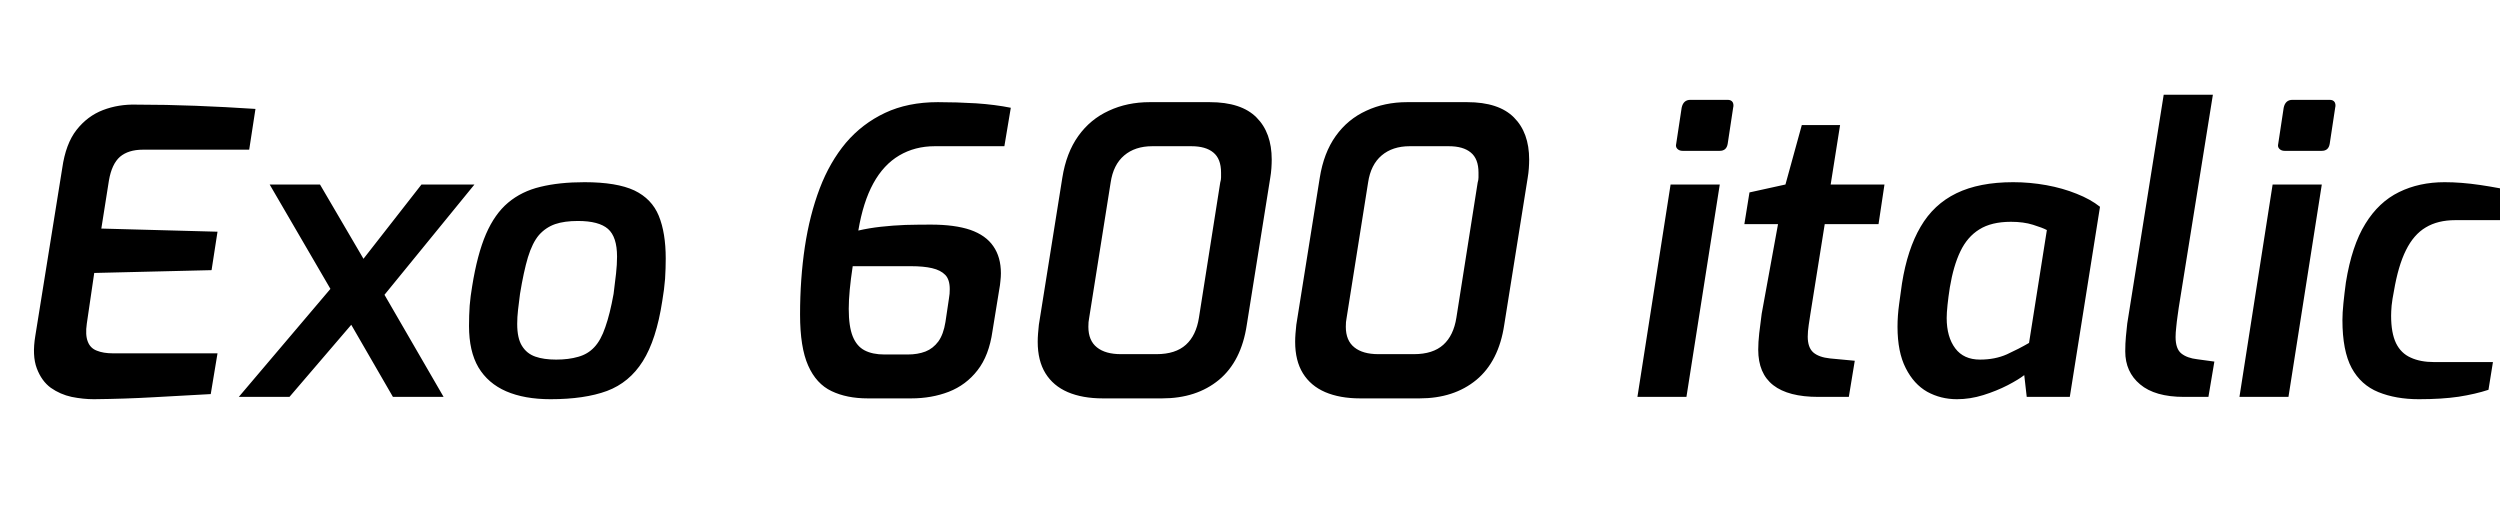 <svg xmlns="http://www.w3.org/2000/svg" xmlns:xlink="http://www.w3.org/1999/xlink" width="151.488" height="31.896"><path fill="black" d="M5.69 24.19L5.69 24.19Q5.04 24.19 4.34 24.05Q3.65 23.90 3.08 23.50Q2.52 23.09 2.23 22.32Q1.94 21.55 2.14 20.35L2.14 20.35L3.77 10.20Q3.98 8.71 4.64 7.87Q5.30 7.03 6.24 6.67Q7.18 6.31 8.26 6.34L8.26 6.34Q10.06 6.34 11.86 6.41Q13.66 6.48 15.48 6.60L15.48 6.60L15.10 9.07L8.66 9.07Q7.78 9.07 7.27 9.50Q6.77 9.94 6.60 10.94L6.60 10.94L6.14 13.85L13.18 14.04L12.82 16.37L5.71 16.54L5.26 19.61Q5.16 20.30 5.32 20.70Q5.47 21.10 5.87 21.25Q6.26 21.41 6.84 21.41L6.84 21.41L13.18 21.41L12.77 23.88Q11.06 23.98 9.32 24.07Q7.58 24.17 5.69 24.19ZM26.88 24.05L23.81 24.05L20.66 18.60L16.34 11.18L19.39 11.18L22.85 17.09L26.88 24.05ZM17.54 24.05L14.47 24.05L20.62 16.80L21.43 19.51L17.54 24.05ZM28.75 11.18L22.68 18.62L21.62 16.20L25.54 11.18L28.75 11.18ZM33.36 24.19L33.36 24.19Q31.78 24.19 30.67 23.71Q29.57 23.23 28.99 22.26Q28.42 21.29 28.42 19.75L28.42 19.75Q28.42 19.10 28.46 18.52Q28.51 17.93 28.61 17.35L28.61 17.35Q28.92 15.41 29.45 14.18Q29.98 12.96 30.79 12.28Q31.61 11.59 32.75 11.32Q33.89 11.04 35.42 11.04L35.42 11.04Q37.37 11.04 38.44 11.54Q39.50 12.05 39.92 13.08Q40.34 14.11 40.34 15.67L40.34 15.67Q40.34 16.25 40.30 16.90Q40.25 17.54 40.13 18.24L40.13 18.24Q39.77 20.59 38.95 21.89Q38.14 23.18 36.78 23.69Q35.42 24.19 33.36 24.19ZM33.70 21.79L33.70 21.79Q34.46 21.79 35.04 21.62Q35.62 21.46 36.01 21.04Q36.41 20.62 36.68 19.82Q36.96 19.03 37.18 17.81L37.18 17.81Q37.27 17.11 37.33 16.57Q37.39 16.03 37.39 15.55L37.39 15.55Q37.39 14.35 36.84 13.87Q36.29 13.39 35.02 13.39L35.02 13.39Q34.20 13.39 33.64 13.58Q33.07 13.78 32.66 14.24Q32.26 14.71 31.99 15.59Q31.73 16.46 31.51 17.81L31.51 17.81Q31.44 18.34 31.39 18.78Q31.34 19.22 31.34 19.63L31.34 19.63Q31.34 20.50 31.63 20.96Q31.92 21.43 32.44 21.61Q32.95 21.79 33.70 21.79ZM55.22 24.14L52.58 24.14Q51.31 24.14 50.39 23.70Q49.46 23.26 48.97 22.15Q48.48 21.05 48.48 19.06L48.48 19.06Q48.48 16.90 48.77 14.96Q49.06 13.03 49.67 11.42Q50.28 9.82 51.26 8.65Q52.25 7.49 53.63 6.84Q55.01 6.19 56.83 6.19L56.83 6.19Q57.96 6.19 59.14 6.26Q60.31 6.34 61.25 6.53L61.25 6.53L60.86 8.86L56.64 8.86Q55.44 8.86 54.49 9.42Q53.54 9.98 52.92 11.11Q52.30 12.24 52.01 13.97L52.01 13.97Q52.66 13.82 53.38 13.74Q54.10 13.66 54.86 13.63Q55.63 13.61 56.40 13.61L56.40 13.61Q57.86 13.61 58.80 13.93Q59.74 14.26 60.19 14.92Q60.65 15.58 60.65 16.56L60.65 16.56Q60.65 16.78 60.62 17.03Q60.60 17.28 60.55 17.54L60.55 17.54L60.14 20.06Q59.93 21.55 59.23 22.44Q58.54 23.33 57.49 23.74Q56.45 24.14 55.22 24.14L55.22 24.14ZM53.59 21.48L53.59 21.48L55.01 21.48Q55.61 21.48 56.08 21.30Q56.54 21.12 56.86 20.69Q57.17 20.26 57.29 19.51L57.29 19.51L57.50 18.10Q57.53 17.93 57.54 17.80Q57.55 17.66 57.55 17.52L57.55 17.52Q57.55 16.94 57.28 16.66Q57.00 16.37 56.48 16.25Q55.97 16.13 55.20 16.13L55.20 16.13L51.67 16.13Q51.55 16.92 51.49 17.56Q51.43 18.19 51.43 18.72L51.43 18.72Q51.43 19.78 51.67 20.38Q51.91 20.98 52.39 21.23Q52.87 21.48 53.59 21.48ZM70.42 24.14L66.82 24.14Q65.59 24.14 64.70 23.76Q63.82 23.38 63.35 22.62Q62.88 21.86 62.88 20.71L62.88 20.71Q62.88 20.47 62.90 20.22Q62.93 19.97 62.95 19.68L62.95 19.68L64.37 10.78Q64.61 9.26 65.34 8.24Q66.07 7.22 67.19 6.71Q68.30 6.19 69.67 6.19L69.67 6.19L73.30 6.19Q75.22 6.19 76.14 7.12Q77.06 8.04 77.06 9.67L77.06 9.67Q77.06 9.91 77.04 10.20Q77.02 10.49 76.97 10.78L76.97 10.78L75.55 19.68Q75.22 21.89 73.86 23.02Q72.50 24.14 70.42 24.14L70.42 24.14ZM67.92 21.46L67.92 21.46L70.08 21.46Q71.23 21.46 71.86 20.89Q72.48 20.33 72.65 19.25L72.65 19.25L73.94 11.06Q73.99 10.90 73.99 10.75Q73.99 10.61 73.99 10.46L73.99 10.46Q73.99 9.62 73.52 9.24Q73.06 8.86 72.19 8.86L72.19 8.86L69.82 8.86Q68.78 8.86 68.12 9.42Q67.46 9.98 67.30 11.06L67.30 11.06L66 19.25Q65.98 19.39 65.96 19.52Q65.95 19.66 65.95 19.80L65.95 19.80Q65.95 20.64 66.47 21.05Q66.98 21.46 67.92 21.46ZM86.02 24.14L82.42 24.14Q81.19 24.14 80.30 23.76Q79.42 23.38 78.95 22.62Q78.48 21.86 78.48 20.71L78.48 20.71Q78.48 20.47 78.50 20.22Q78.53 19.97 78.55 19.68L78.55 19.68L79.97 10.78Q80.21 9.26 80.94 8.24Q81.67 7.22 82.79 6.71Q83.90 6.19 85.27 6.19L85.27 6.19L88.90 6.19Q90.82 6.19 91.74 7.12Q92.66 8.04 92.66 9.67L92.66 9.67Q92.66 9.91 92.64 10.20Q92.62 10.49 92.57 10.78L92.57 10.78L91.15 19.68Q90.82 21.89 89.46 23.02Q88.10 24.14 86.02 24.14L86.02 24.14ZM83.52 21.46L83.52 21.46L85.68 21.46Q86.83 21.46 87.46 20.89Q88.08 20.33 88.25 19.25L88.25 19.25L89.54 11.06Q89.59 10.90 89.59 10.75Q89.59 10.61 89.59 10.46L89.59 10.46Q89.59 9.62 89.12 9.24Q88.66 8.86 87.79 8.86L87.79 8.86L85.42 8.86Q84.38 8.86 83.72 9.42Q83.06 9.98 82.90 11.06L82.90 11.06L81.60 19.25Q81.58 19.39 81.56 19.52Q81.55 19.66 81.55 19.80L81.55 19.80Q81.55 20.64 82.07 21.05Q82.58 21.46 83.52 21.46ZM104.21 9.14L101.95 9.14Q101.76 9.14 101.64 9.02Q101.52 8.90 101.57 8.71L101.57 8.71L101.90 6.53Q102.00 6.05 102.43 6.05L102.43 6.05L104.69 6.05Q104.90 6.05 104.99 6.19Q105.07 6.34 105.02 6.53L105.02 6.53L104.69 8.71Q104.62 9.14 104.21 9.14L104.21 9.14ZM102.19 24.05L99.22 24.05L101.23 11.18L104.21 11.18L102.19 24.05ZM112.03 24.05L110.18 24.05Q108.36 24.05 107.45 23.34Q106.54 22.63 106.54 21.19L106.54 21.19Q106.54 20.74 106.60 20.20Q106.66 19.66 106.75 19.01L106.75 19.01L107.74 13.58L105.70 13.58L106.01 11.66L108.19 11.18L109.18 7.58L111.50 7.58L110.93 11.18L114.19 11.18L113.83 13.58L110.57 13.58L109.70 19.03Q109.66 19.30 109.60 19.69Q109.54 20.09 109.54 20.40L109.54 20.40Q109.54 21.05 109.87 21.35Q110.21 21.65 110.90 21.72L110.90 21.72L112.39 21.86L112.03 24.05ZM118.58 24.19L118.58 24.19Q117.60 24.19 116.78 23.74Q115.97 23.28 115.48 22.31Q114.98 21.34 114.98 19.80L114.98 19.80Q114.98 19.13 115.08 18.41Q115.18 17.69 115.25 17.18L115.25 17.18Q115.58 15.10 116.38 13.74Q117.17 12.38 118.55 11.71Q119.93 11.04 121.99 11.04L121.99 11.04Q123.00 11.04 124.00 11.22Q124.99 11.40 125.83 11.74Q126.67 12.07 127.25 12.53L127.25 12.53L125.42 24.05L122.81 24.05L122.66 22.73Q122.33 22.99 121.66 23.34Q120.98 23.69 120.18 23.94Q119.38 24.19 118.58 24.19ZM119.98 21.79L119.98 21.79Q120.89 21.79 121.61 21.47Q122.33 21.14 122.95 20.78L122.95 20.78L124.03 13.94Q123.77 13.80 123.19 13.62Q122.62 13.44 121.85 13.44L121.85 13.44Q120.67 13.44 119.94 13.90Q119.21 14.35 118.79 15.23Q118.37 16.10 118.15 17.42L118.15 17.42Q118.06 18 118.01 18.48Q117.96 18.96 117.96 19.27L117.96 19.27Q117.96 20.42 118.48 21.11Q118.99 21.79 119.98 21.79ZM133.82 24.05L132.34 24.05Q130.58 24.05 129.68 23.29Q128.78 22.54 128.78 21.29L128.78 21.29Q128.78 20.81 128.82 20.39Q128.86 19.97 128.90 19.61L128.90 19.61L131.11 5.74L134.09 5.74L132.02 18.65Q132 18.82 131.95 19.15Q131.90 19.49 131.87 19.82Q131.83 20.16 131.83 20.42L131.83 20.42Q131.83 21.14 132.18 21.42Q132.53 21.70 133.15 21.77L133.15 21.77L134.18 21.91L133.82 24.05ZM140.69 9.14L138.43 9.14Q138.24 9.14 138.12 9.02Q138 8.90 138.05 8.71L138.05 8.71L138.38 6.53Q138.48 6.05 138.91 6.05L138.91 6.05L141.17 6.05Q141.38 6.05 141.47 6.19Q141.55 6.34 141.50 6.53L141.50 6.53L141.17 8.71Q141.10 9.14 140.69 9.14L140.69 9.14ZM138.67 24.05L135.70 24.05L137.71 11.18L140.69 11.18L138.67 24.05ZM146.57 24.19L146.57 24.19Q145.18 24.19 144.12 23.76Q143.06 23.33 142.50 22.30Q141.94 21.26 141.94 19.39L141.94 19.39Q141.94 18.96 142.00 18.37Q142.06 17.78 142.15 17.11L142.15 17.11Q142.51 14.88 143.33 13.56Q144.14 12.24 145.37 11.64Q146.59 11.04 148.13 11.04L148.13 11.04Q149.14 11.04 150.29 11.21Q151.44 11.38 152.47 11.62L152.47 11.62L152.18 13.34L148.78 13.34Q147.72 13.34 146.99 13.78Q146.26 14.21 145.79 15.16Q145.32 16.10 145.06 17.64L145.06 17.64Q144.96 18.14 144.92 18.52Q144.89 18.89 144.89 19.13L144.89 19.13Q144.89 20.18 145.19 20.80Q145.49 21.41 146.08 21.67Q146.66 21.94 147.50 21.94L147.50 21.94L151.06 21.94L150.79 23.62Q150 23.88 148.98 24.04Q147.96 24.19 146.57 24.19Z"/></svg>